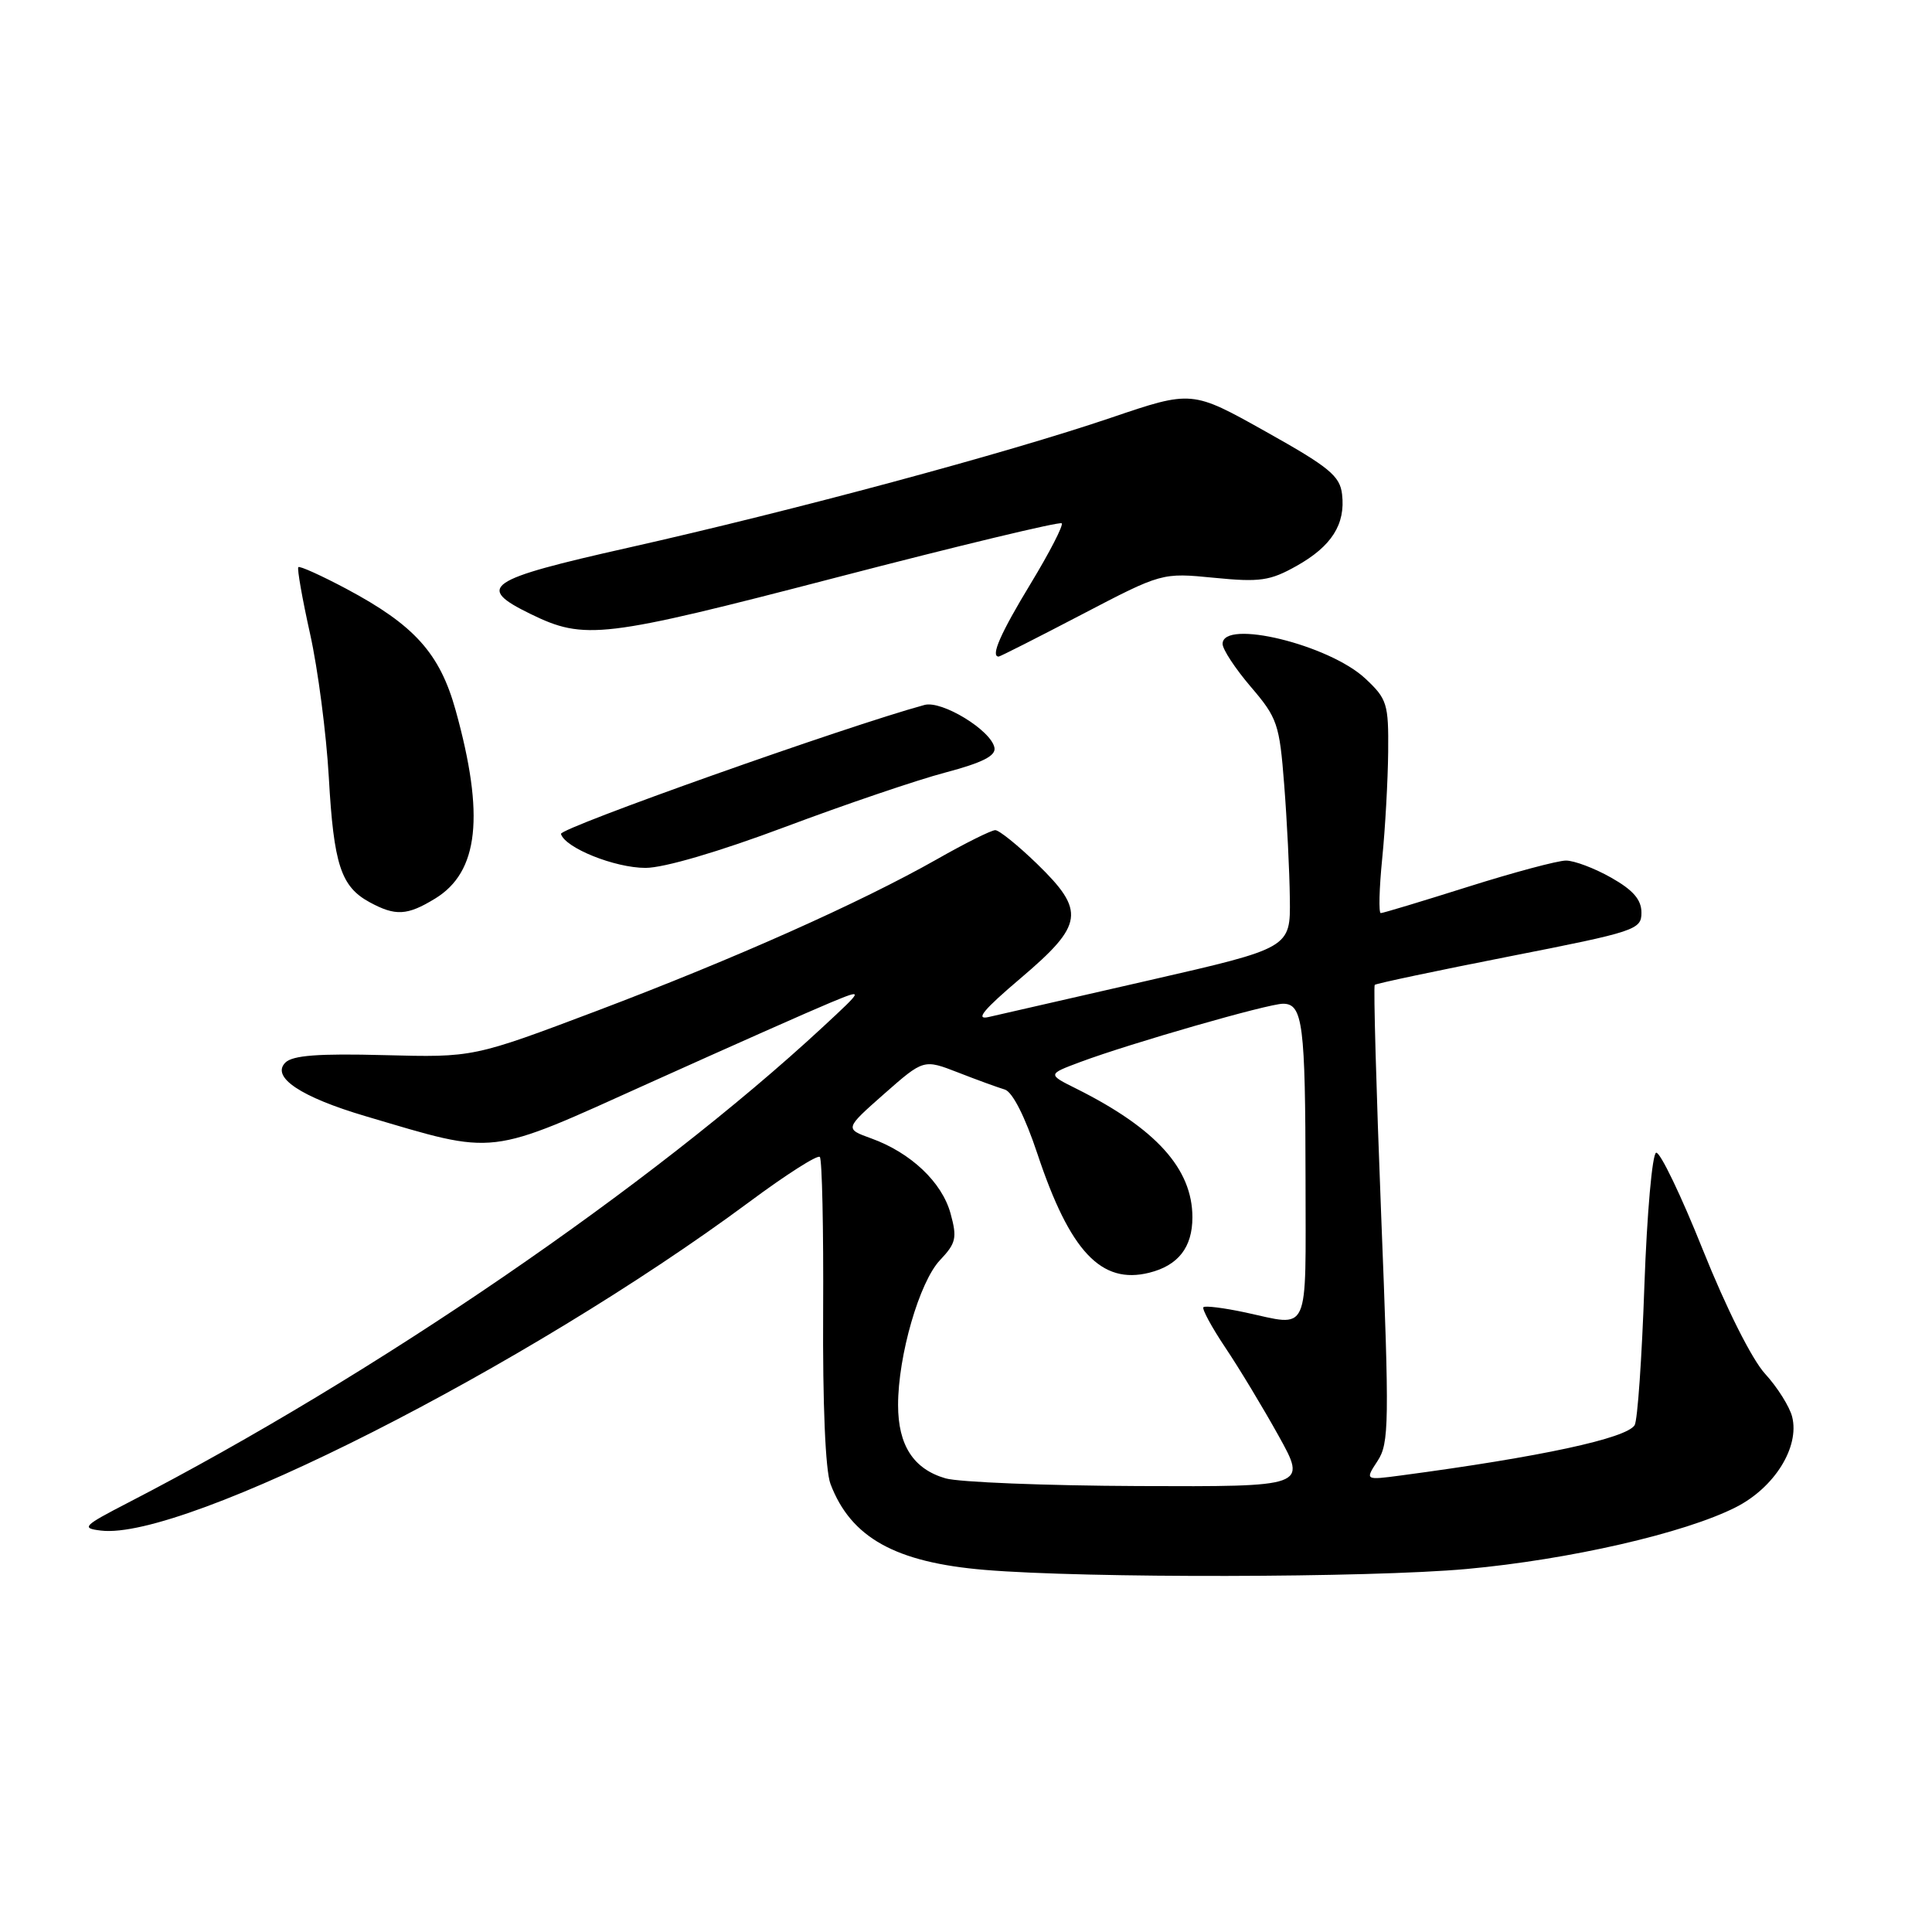<?xml version="1.0" encoding="UTF-8" standalone="no"?>
<!DOCTYPE svg PUBLIC "-//W3C//DTD SVG 1.1//EN" "http://www.w3.org/Graphics/SVG/1.1/DTD/svg11.dtd" >
<svg xmlns="http://www.w3.org/2000/svg" xmlns:xlink="http://www.w3.org/1999/xlink" version="1.1" viewBox="0 0 256 256">
 <g >
 <path fill="currentColor"
d=" M 194.33 207.90 C 207.94 206.66 223.21 203.16 230.00 199.72 C 235.13 197.12 238.48 191.74 237.47 187.73 C 237.13 186.39 235.52 183.82 233.88 182.03 C 232.14 180.13 228.73 173.33 225.65 165.64 C 222.76 158.41 219.97 152.61 219.45 152.74 C 218.93 152.87 218.23 160.80 217.89 170.35 C 217.56 179.91 216.98 188.23 216.60 188.84 C 215.52 190.59 204.17 193.04 185.68 195.50 C 180.86 196.14 180.86 196.14 182.53 193.59 C 184.07 191.25 184.11 188.61 183.01 160.94 C 182.36 144.39 181.98 130.69 182.16 130.50 C 182.35 130.32 190.38 128.62 200.00 126.73 C 216.76 123.44 217.50 123.19 217.50 120.93 C 217.50 119.21 216.40 117.94 213.50 116.30 C 211.30 115.05 208.60 114.03 207.50 114.03 C 206.40 114.03 200.55 115.60 194.50 117.51 C 188.45 119.42 183.26 120.99 182.96 120.99 C 182.67 121.00 182.75 117.74 183.15 113.75 C 183.55 109.76 183.90 103.42 183.94 99.65 C 184.00 93.25 183.80 92.61 180.91 89.91 C 176.09 85.41 162.00 81.99 162.00 85.32 C 162.00 86.05 163.69 88.61 165.75 91.02 C 169.26 95.12 169.54 95.94 170.16 103.95 C 170.53 108.65 170.87 115.45 170.91 119.05 C 171.00 125.61 171.00 125.61 152.25 129.90 C 141.94 132.26 132.38 134.45 131.00 134.76 C 129.17 135.18 130.30 133.81 135.25 129.61 C 143.61 122.51 143.86 120.73 137.41 114.46 C 134.88 112.01 132.39 110.00 131.88 110.00 C 131.36 110.00 127.88 111.73 124.14 113.86 C 113.91 119.65 97.40 127.01 79.12 133.93 C 62.73 140.12 62.73 140.12 50.92 139.81 C 42.20 139.58 38.77 139.84 37.81 140.80 C 35.89 142.72 39.86 145.37 48.47 147.91 C 66.03 153.10 64.34 153.29 86.11 143.47 C 96.78 138.66 107.53 133.89 110.00 132.87 C 114.50 131.01 114.50 131.01 109.00 136.11 C 86.34 157.11 49.63 182.24 17.00 199.10 C 11.00 202.20 10.72 202.49 13.38 202.81 C 24.39 204.15 69.75 181.15 99.29 159.26 C 104.12 155.67 108.32 152.99 108.63 153.30 C 108.93 153.60 109.13 162.83 109.07 173.80 C 109.00 186.05 109.37 194.86 110.04 196.62 C 112.74 203.75 118.64 207.03 130.50 208.02 C 143.89 209.14 181.42 209.07 194.33 207.90 Z  M 57.65 119.07 C 63.44 115.54 64.25 108.06 60.37 94.10 C 58.27 86.56 54.91 82.83 45.91 78.03 C 42.58 76.26 39.71 74.96 39.53 75.15 C 39.35 75.34 40.05 79.33 41.09 84.00 C 42.13 88.67 43.24 97.22 43.57 103.00 C 44.22 114.56 45.17 117.47 48.96 119.54 C 52.40 121.41 53.95 121.33 57.65 119.07 Z  M 104.04 109.57 C 111.99 106.59 121.55 103.34 125.28 102.36 C 130.18 101.06 131.98 100.15 131.77 99.07 C 131.33 96.77 124.80 92.78 122.50 93.41 C 112.23 96.20 74.10 109.73 74.33 110.50 C 74.87 112.35 81.46 115.00 85.54 115.00 C 87.98 115.00 95.27 112.86 104.04 109.57 Z  M 143.31 81.44 C 153.96 75.88 153.96 75.88 160.88 76.56 C 166.96 77.16 168.29 76.96 171.80 74.99 C 176.45 72.38 178.30 69.47 177.83 65.49 C 177.55 63.06 176.12 61.89 167.72 57.19 C 157.94 51.71 157.94 51.71 147.22 55.35 C 133.42 60.04 105.18 67.64 83.22 72.58 C 64.41 76.81 62.98 77.78 70.29 81.35 C 77.48 84.86 79.82 84.58 110.86 76.51 C 127.00 72.31 140.42 69.09 140.68 69.34 C 140.93 69.60 139.08 73.19 136.57 77.33 C 132.56 83.94 131.22 87.00 132.33 87.00 C 132.51 87.00 137.45 84.50 143.31 81.44 Z  M 125.29 195.89 C 121.04 194.66 119.00 191.51 119.00 186.17 C 119.00 179.63 121.83 169.84 124.56 166.97 C 126.69 164.72 126.84 164.02 125.95 160.78 C 124.81 156.64 120.68 152.74 115.46 150.85 C 111.92 149.57 111.92 149.57 117.15 144.95 C 122.39 140.34 122.39 140.34 126.95 142.11 C 129.45 143.09 132.24 144.10 133.14 144.37 C 134.15 144.67 135.82 147.95 137.46 152.88 C 141.77 165.83 145.92 170.24 152.29 168.64 C 156.13 167.68 158.00 165.27 158.00 161.30 C 158.00 154.87 153.18 149.54 142.65 144.27 C 138.79 142.35 138.79 142.35 143.15 140.72 C 149.77 138.25 168.03 133.00 170.01 133.00 C 172.63 133.00 172.97 135.71 172.99 156.25 C 173.00 177.24 173.67 175.77 164.98 173.90 C 162.17 173.30 159.68 172.99 159.46 173.21 C 159.24 173.43 160.54 175.84 162.36 178.56 C 164.18 181.27 167.36 186.54 169.42 190.25 C 173.17 197.00 173.17 197.00 150.84 196.91 C 138.55 196.86 127.06 196.40 125.29 195.89 Z "/>
</g>
</svg>